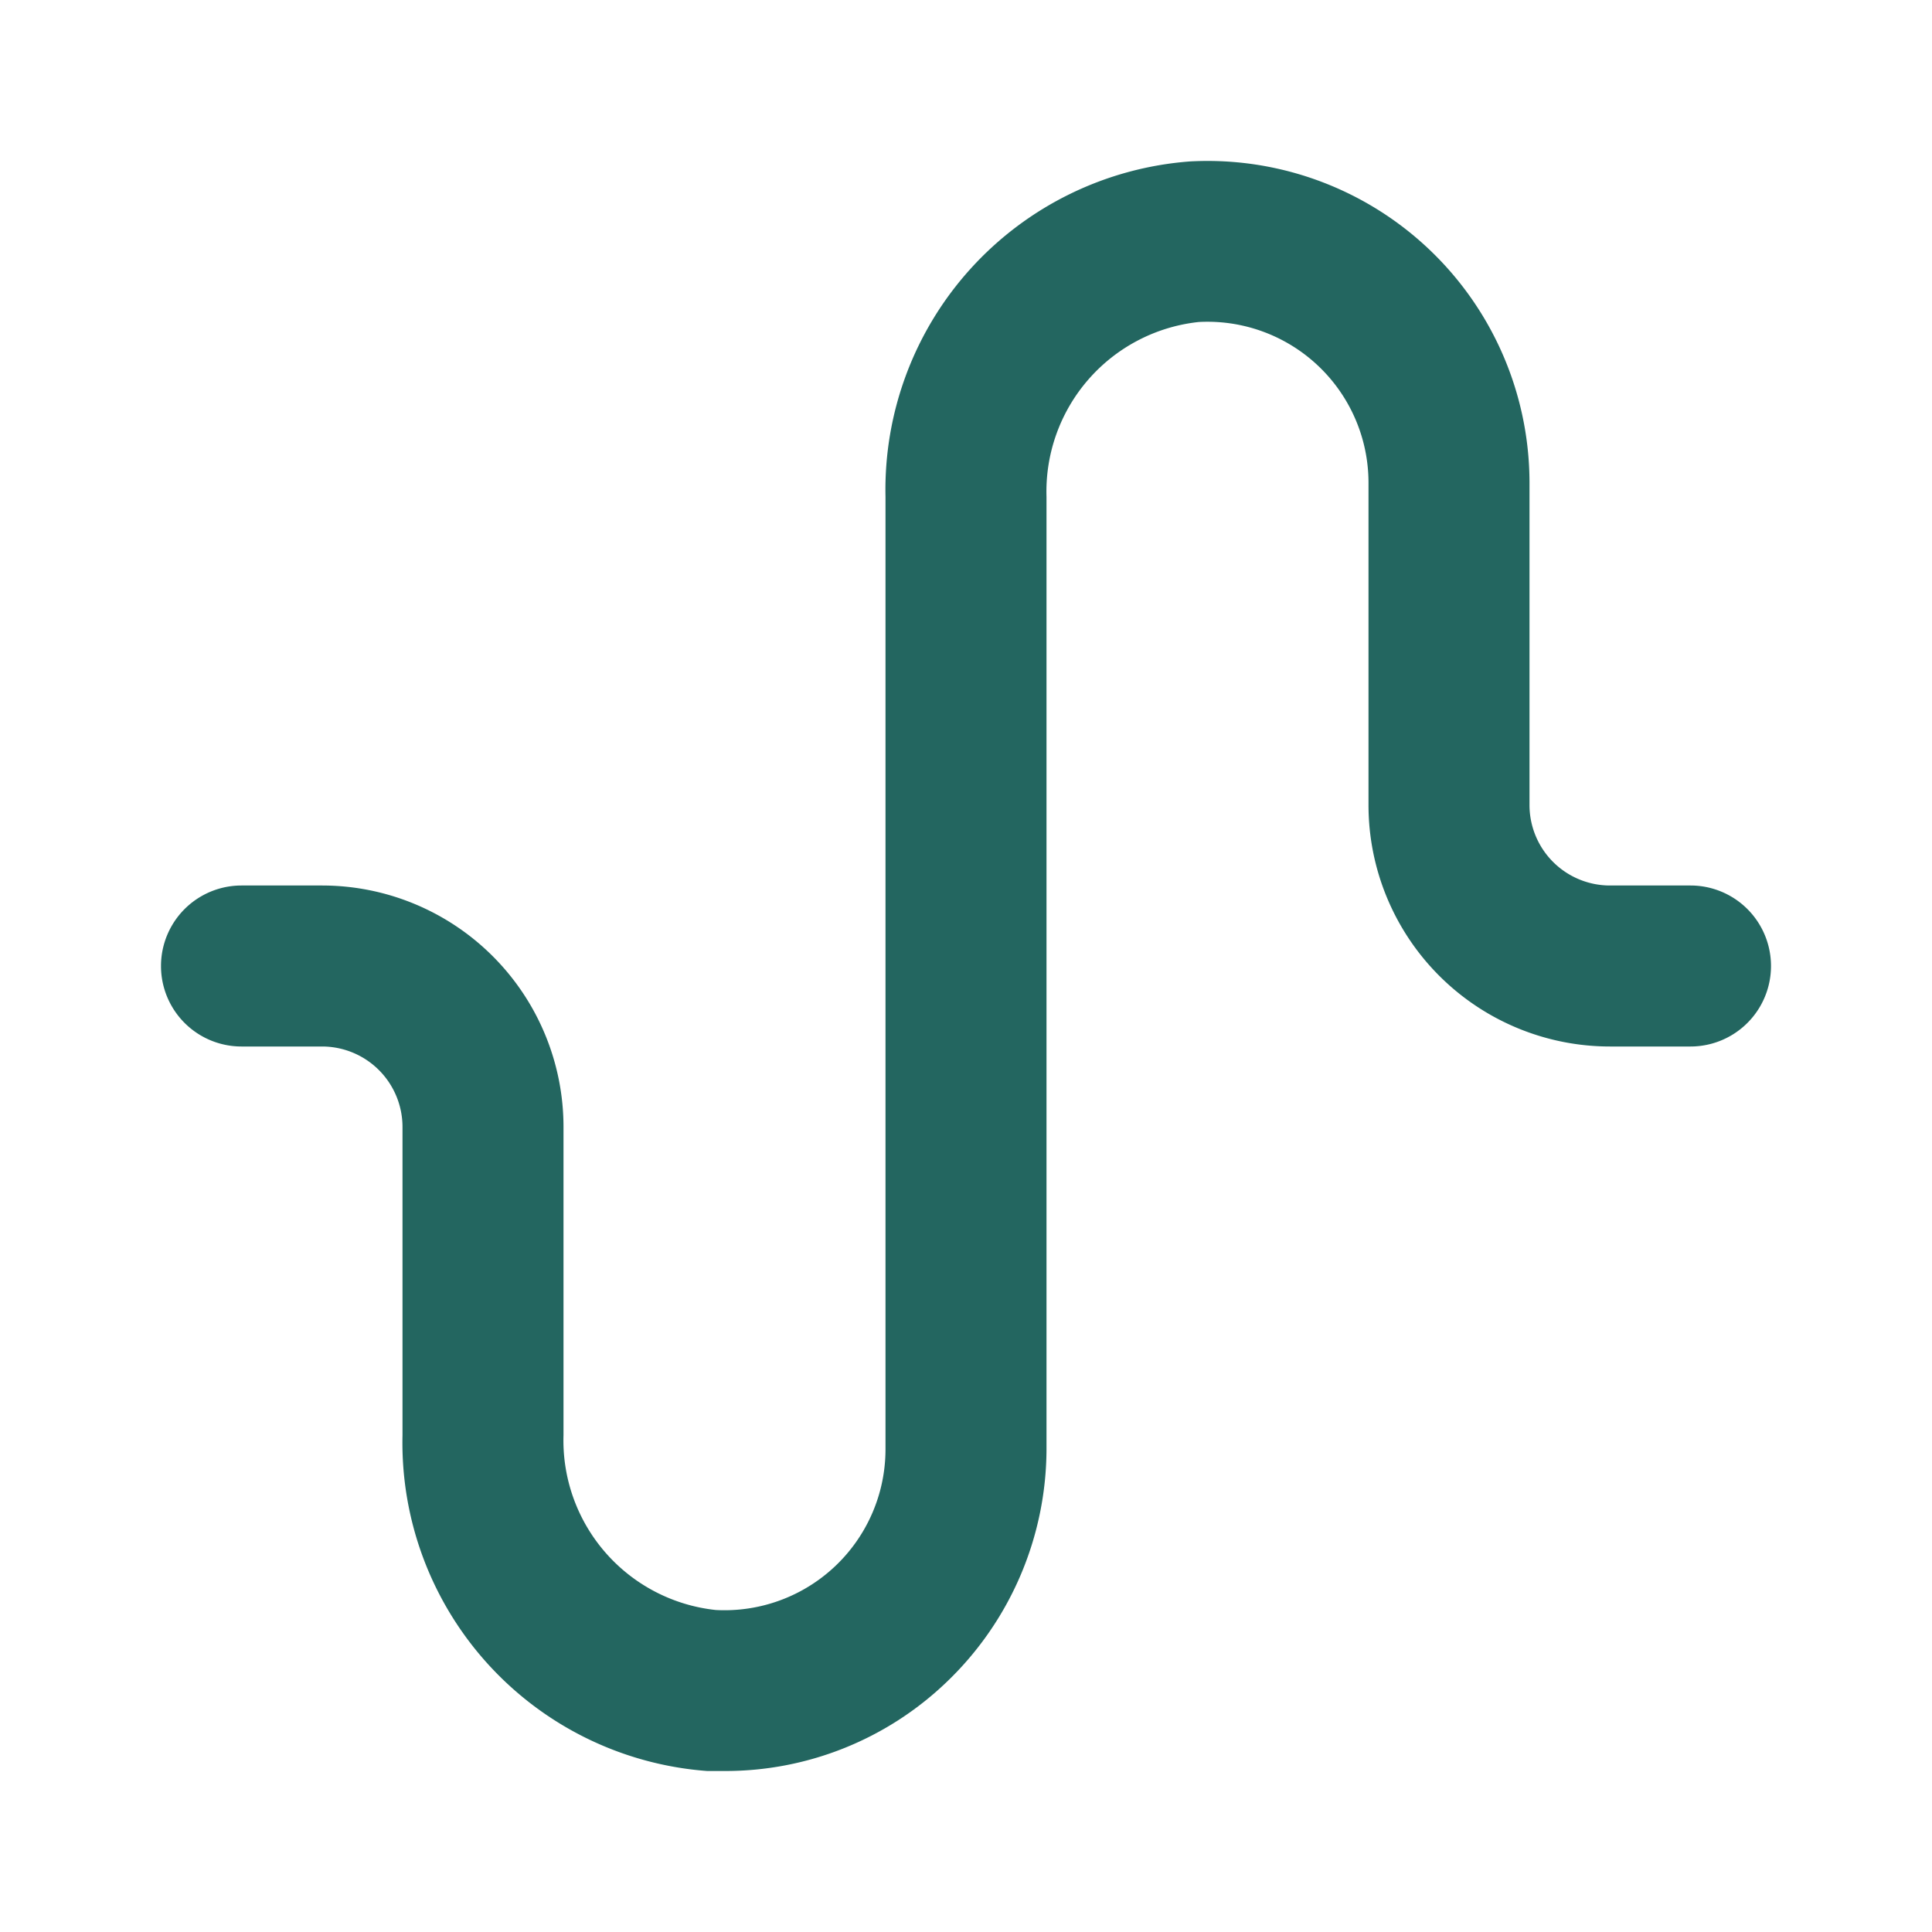 <svg xmlns="http://www.w3.org/2000/svg" fill="#236660" viewBox="0 0 24 24"><path d="M17 10V6a2 2 0 00-2.109-2A2.118 2.118 0 0013 6.17V18a4.017 4.017 0 01-1.246 2.9A3.968 3.968 0 019 22h-.215A4.089 4.089 0 015 17.83V14a1 1 0 00-1-1H3a1 1 0 010-2h1a3 3 0 013 3v3.83A2.118 2.118 0 008.891 20 2 2 0 0011 18V6.17a4.089 4.089 0 013.787-4.165A4 4 0 0119 6v4a1 1 0 001 1h1a1 1 0 010 2h-1a3 3 0 01-3-3z"/></svg>